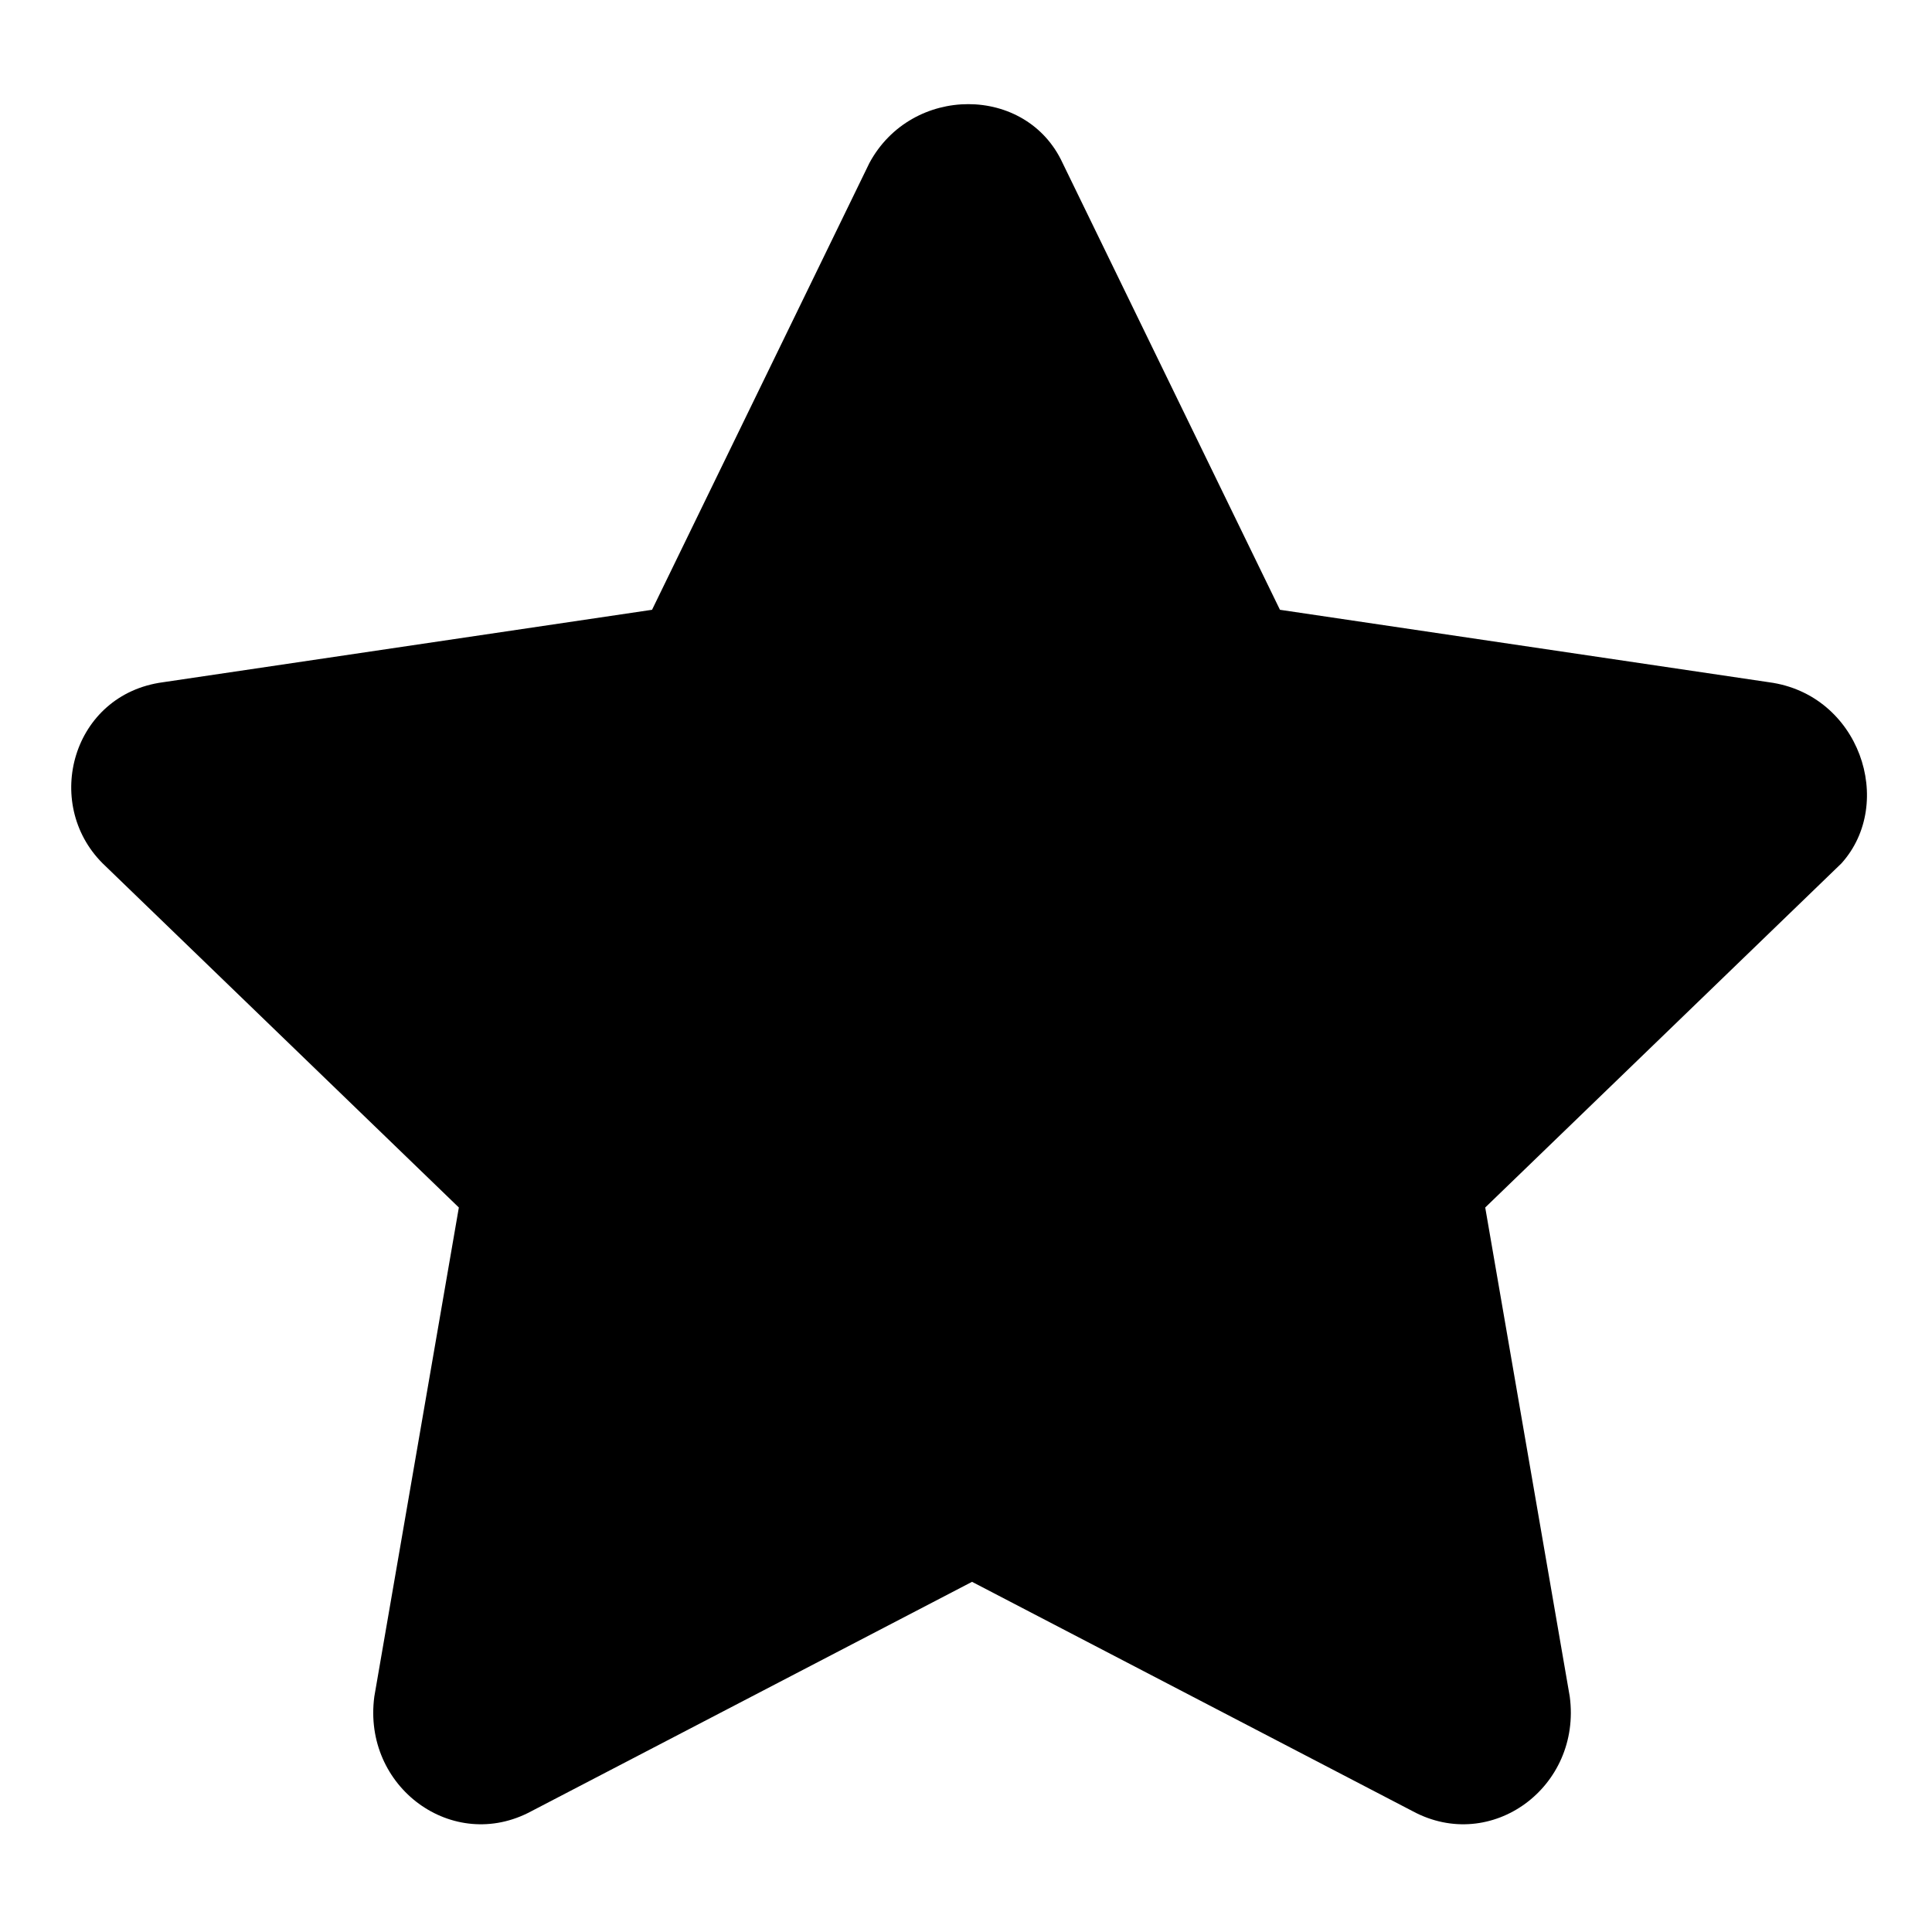 <?xml version="1.0" encoding="utf-8"?><svg xmlns="http://www.w3.org/2000/svg" width="32" height="32" viewBox="0 0 32 32"><path d="M29.3 11.3l-8.1-1.2-3.6-7.4c-.6-1.3-2.5-1.3-3.2 0l-3.6 7.4-8.1 1.2c-1.5.2-2 2-1 3L7.6 20l-1.4 8.1C6 29.6 7.5 30.7 8.8 30l7.3-3.8 7.3 3.8c1.3.7 2.8-.4 2.6-1.9L24.6 20l5.9-5.7c.9-1 .3-2.8-1.2-3z"/></svg>